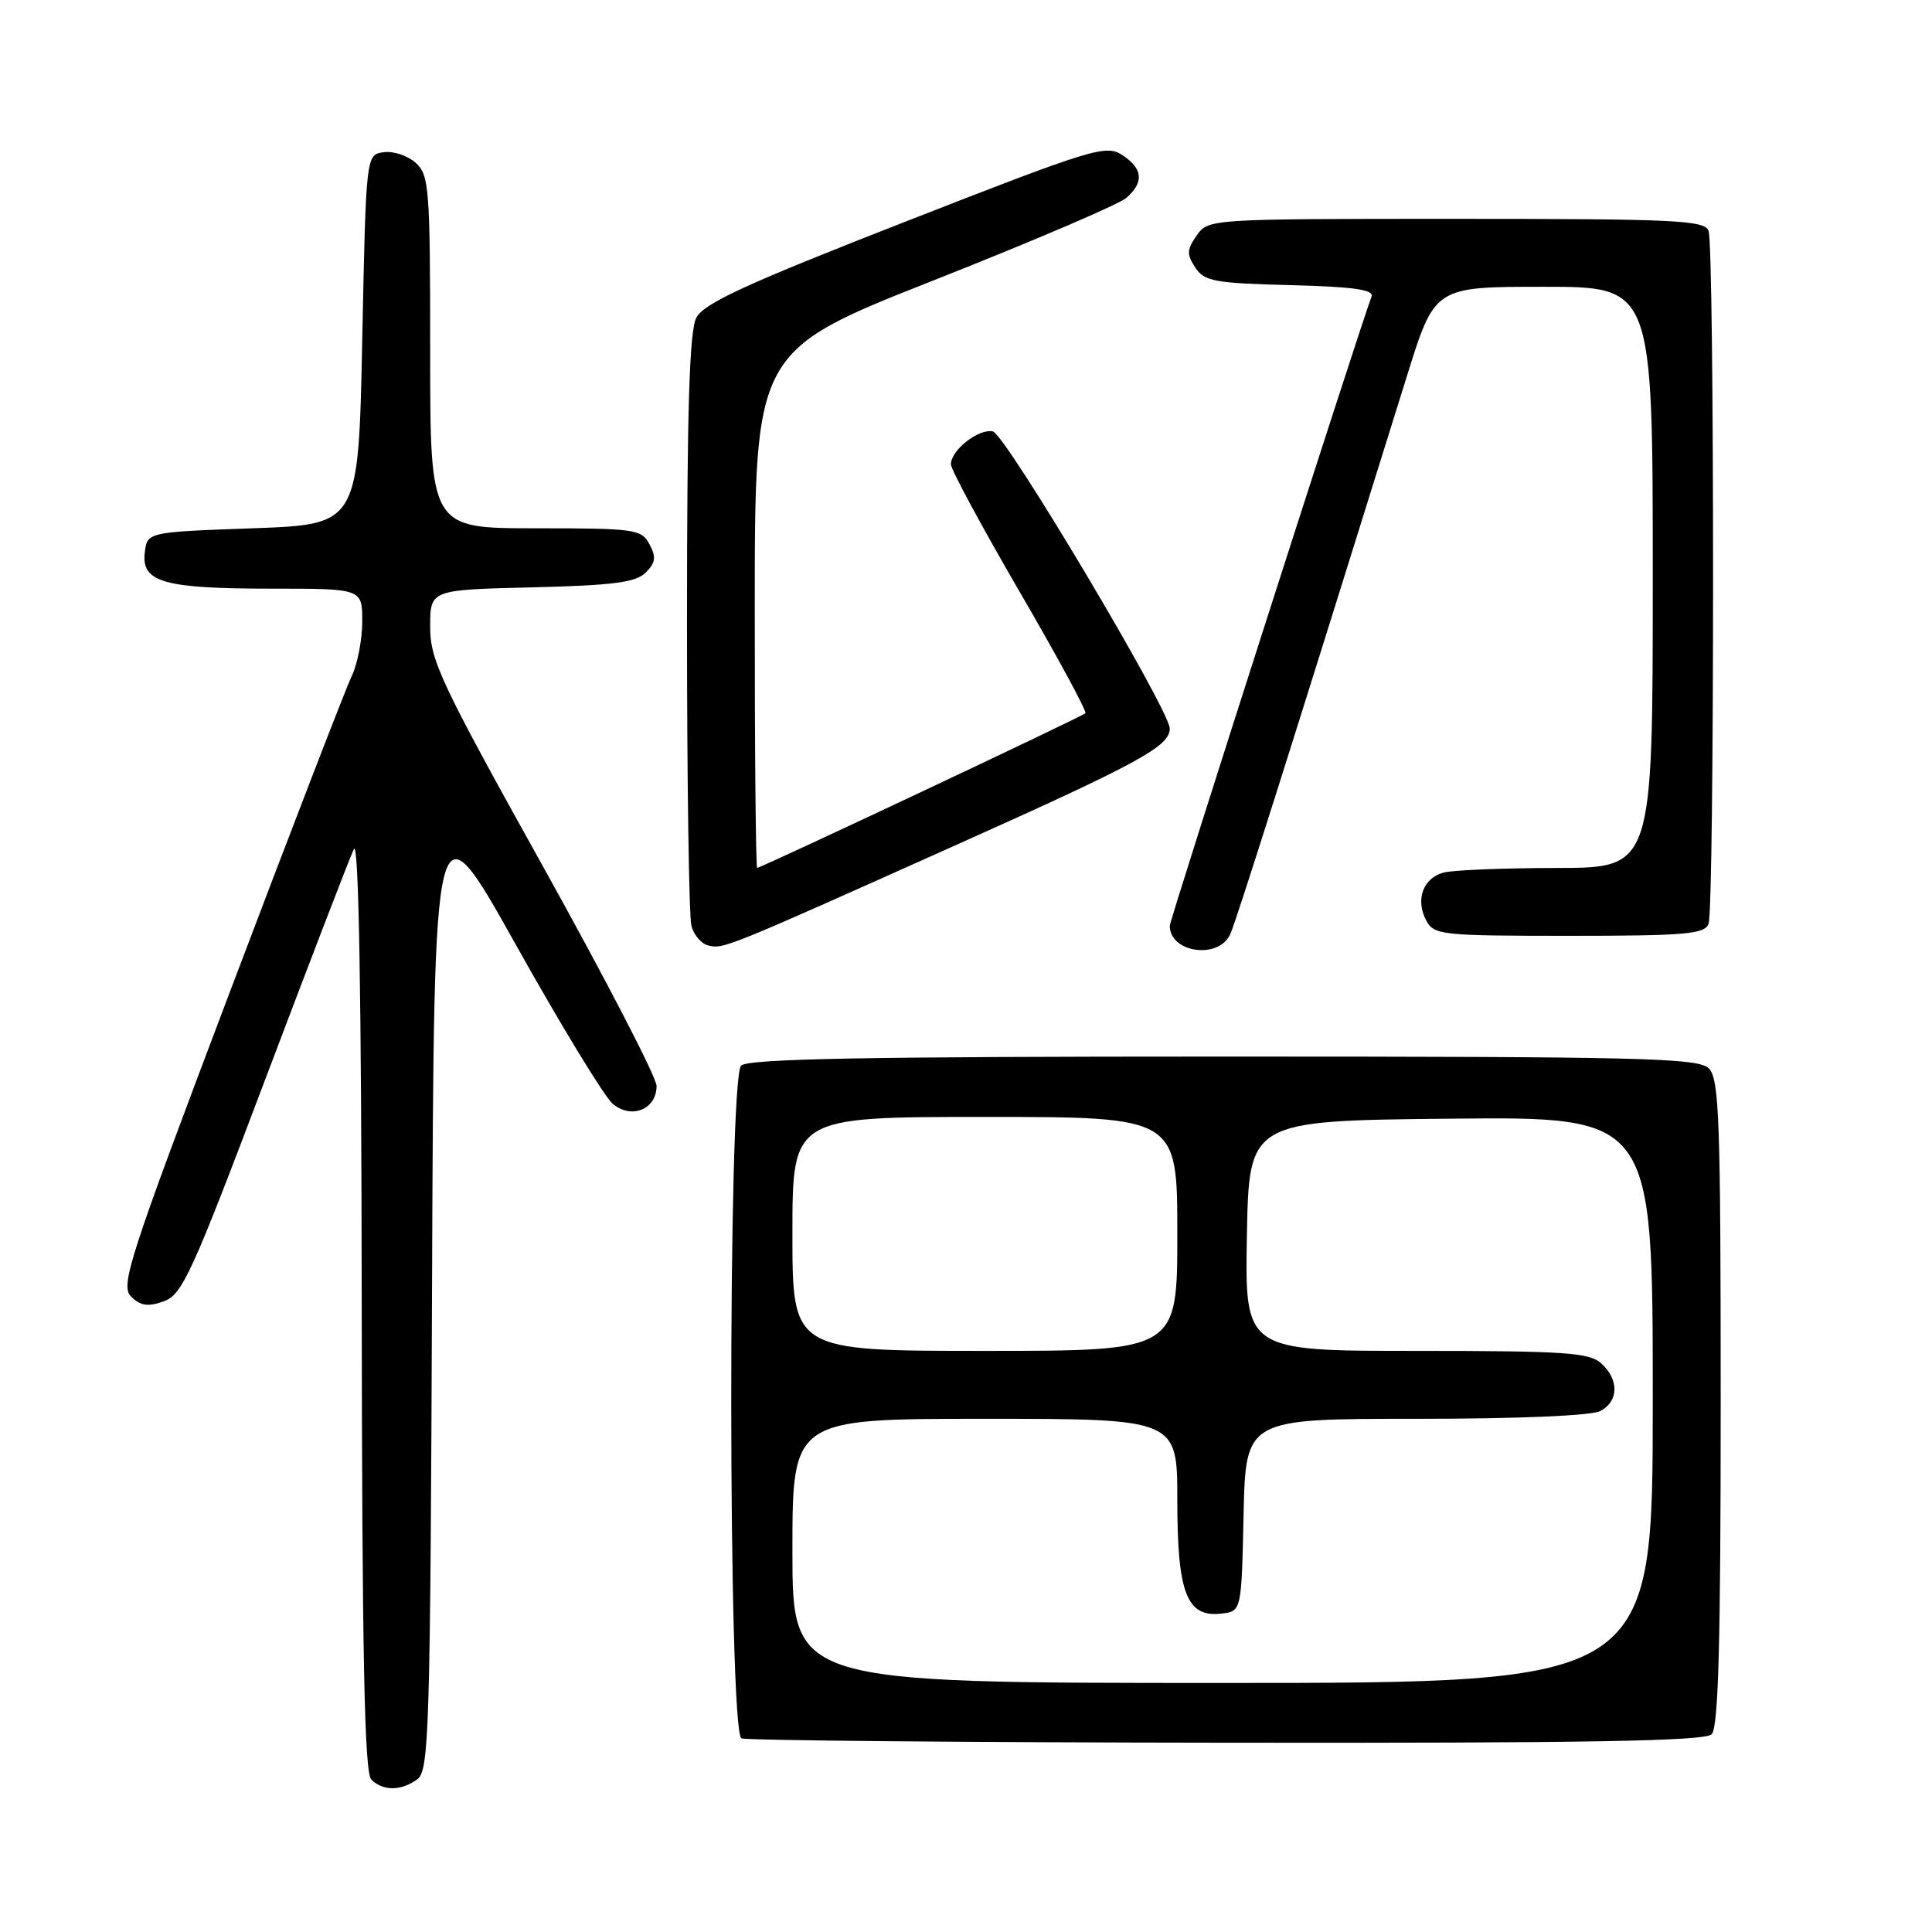 <?xml version="1.0" encoding="UTF-8" standalone="no"?>
<!DOCTYPE svg PUBLIC "-//W3C//DTD SVG 1.1//EN" "http://www.w3.org/Graphics/SVG/1.1/DTD/svg11.dtd" >
<svg xmlns="http://www.w3.org/2000/svg" xmlns:xlink="http://www.w3.org/1999/xlink" version="1.1" viewBox="0 0 256 256">
 <g >
 <path fill="currentColor"
d=" M 55.31 235.75 C 56.86 234.60 57.02 229.23 57.25 170.14 C 57.50 105.78 57.50 105.78 68.33 125.14 C 74.28 135.79 80.06 145.28 81.17 146.24 C 83.64 148.36 87.00 147.01 87.00 143.89 C 87.00 142.77 80.25 129.73 72.00 114.90 C 58.38 90.43 57.00 87.50 57.00 83.05 C 57.00 78.15 57.00 78.15 70.47 77.83 C 81.29 77.56 84.25 77.18 85.56 75.87 C 86.87 74.56 86.97 73.81 86.06 72.12 C 84.99 70.12 84.16 70.00 70.96 70.00 C 57.00 70.00 57.00 70.00 57.00 46.65 C 57.00 24.91 56.87 23.19 55.08 21.57 C 54.03 20.62 52.12 19.99 50.83 20.17 C 48.50 20.50 48.50 20.50 48.00 45.00 C 47.50 69.50 47.50 69.50 33.50 70.00 C 19.50 70.50 19.50 70.50 19.18 73.25 C 18.73 77.16 21.74 78.00 36.07 78.00 C 48.00 78.00 48.00 78.00 48.00 82.35 C 48.00 84.74 47.37 88.00 46.60 89.60 C 45.83 91.19 38.58 109.98 30.49 131.35 C 17.03 166.91 15.92 170.35 17.37 171.80 C 18.60 173.03 19.60 173.18 21.68 172.44 C 24.14 171.58 25.40 168.82 35.16 142.99 C 41.08 127.32 46.36 113.60 46.89 112.50 C 47.53 111.18 47.89 131.62 47.93 172.55 C 47.98 219.40 48.29 234.89 49.20 235.80 C 50.75 237.35 53.17 237.33 55.31 235.75 Z  M 226.80 229.80 C 227.70 228.90 228.00 217.77 228.00 185.87 C 228.00 148.36 227.81 142.95 226.43 141.57 C 225.03 140.18 217.82 140.00 162.13 140.00 C 114.67 140.00 99.11 140.29 98.20 141.20 C 96.43 142.97 96.47 229.62 98.25 230.34 C 98.94 230.62 127.87 230.88 162.55 230.92 C 210.34 230.98 225.89 230.71 226.80 229.80 Z  M 126.50 112.05 C 150.89 101.13 155.00 98.90 155.00 96.54 C 155.00 94.10 133.20 57.49 131.55 57.16 C 129.65 56.78 126.00 59.65 126.00 61.53 C 126.00 62.20 130.10 69.80 135.11 78.42 C 140.13 87.05 144.05 94.29 143.82 94.51 C 143.36 94.97 100.84 115.00 100.33 115.00 C 100.15 115.00 100.00 99.59 100.01 80.75 C 100.01 46.50 100.01 46.50 123.76 37.13 C 136.81 31.97 148.29 27.07 149.25 26.22 C 151.62 24.14 151.45 22.34 148.70 20.54 C 146.54 19.13 144.80 19.66 119.95 29.38 C 98.80 37.64 93.25 40.20 92.26 42.11 C 91.35 43.88 91.03 54.30 91.03 82.50 C 91.03 103.40 91.29 121.49 91.62 122.70 C 91.94 123.90 92.95 125.07 93.85 125.28 C 95.89 125.76 95.97 125.73 126.50 112.05 Z  M 163.03 123.75 C 163.88 121.82 170.86 99.76 186.45 49.75 C 190.11 38.00 190.11 38.00 204.56 38.00 C 219.00 38.00 219.00 38.00 219.00 76.50 C 219.00 115.00 219.00 115.00 206.25 115.01 C 199.24 115.02 192.50 115.29 191.28 115.62 C 188.56 116.35 187.52 119.23 188.98 121.96 C 190.01 123.90 190.98 124.00 207.93 124.00 C 223.29 124.00 225.87 123.78 226.39 122.42 C 227.19 120.35 227.19 32.65 226.39 30.58 C 225.86 29.18 221.97 29.00 192.95 29.00 C 160.24 29.00 160.11 29.01 158.57 31.20 C 157.25 33.08 157.23 33.71 158.38 35.45 C 159.59 37.28 160.94 37.53 170.96 37.78 C 179.26 37.99 182.07 38.38 181.74 39.28 C 179.91 44.24 155.00 121.92 155.00 122.66 C 155.00 126.28 161.53 127.17 163.03 123.75 Z  M 105.00 205.50 C 105.00 188.00 105.00 188.00 130.50 188.00 C 156.00 188.00 156.00 188.00 156.00 198.78 C 156.00 211.14 157.25 214.34 161.85 213.81 C 164.50 213.50 164.50 213.50 164.78 200.75 C 165.06 188.00 165.06 188.00 187.60 188.00 C 201.22 188.00 210.90 187.59 212.07 186.96 C 214.50 185.66 214.55 182.81 212.17 180.65 C 210.58 179.22 207.36 179.00 187.65 179.00 C 164.95 179.00 164.95 179.00 165.22 163.75 C 165.50 148.50 165.50 148.50 192.25 148.23 C 219.00 147.97 219.00 147.97 219.00 185.48 C 219.00 223.00 219.00 223.00 162.00 223.00 C 105.00 223.00 105.00 223.00 105.00 205.50 Z  M 105.00 163.50 C 105.00 148.00 105.00 148.00 130.50 148.00 C 156.00 148.00 156.00 148.00 156.00 163.50 C 156.00 179.00 156.00 179.00 130.50 179.00 C 105.00 179.00 105.00 179.00 105.00 163.50 Z "/>
</g>
</svg>